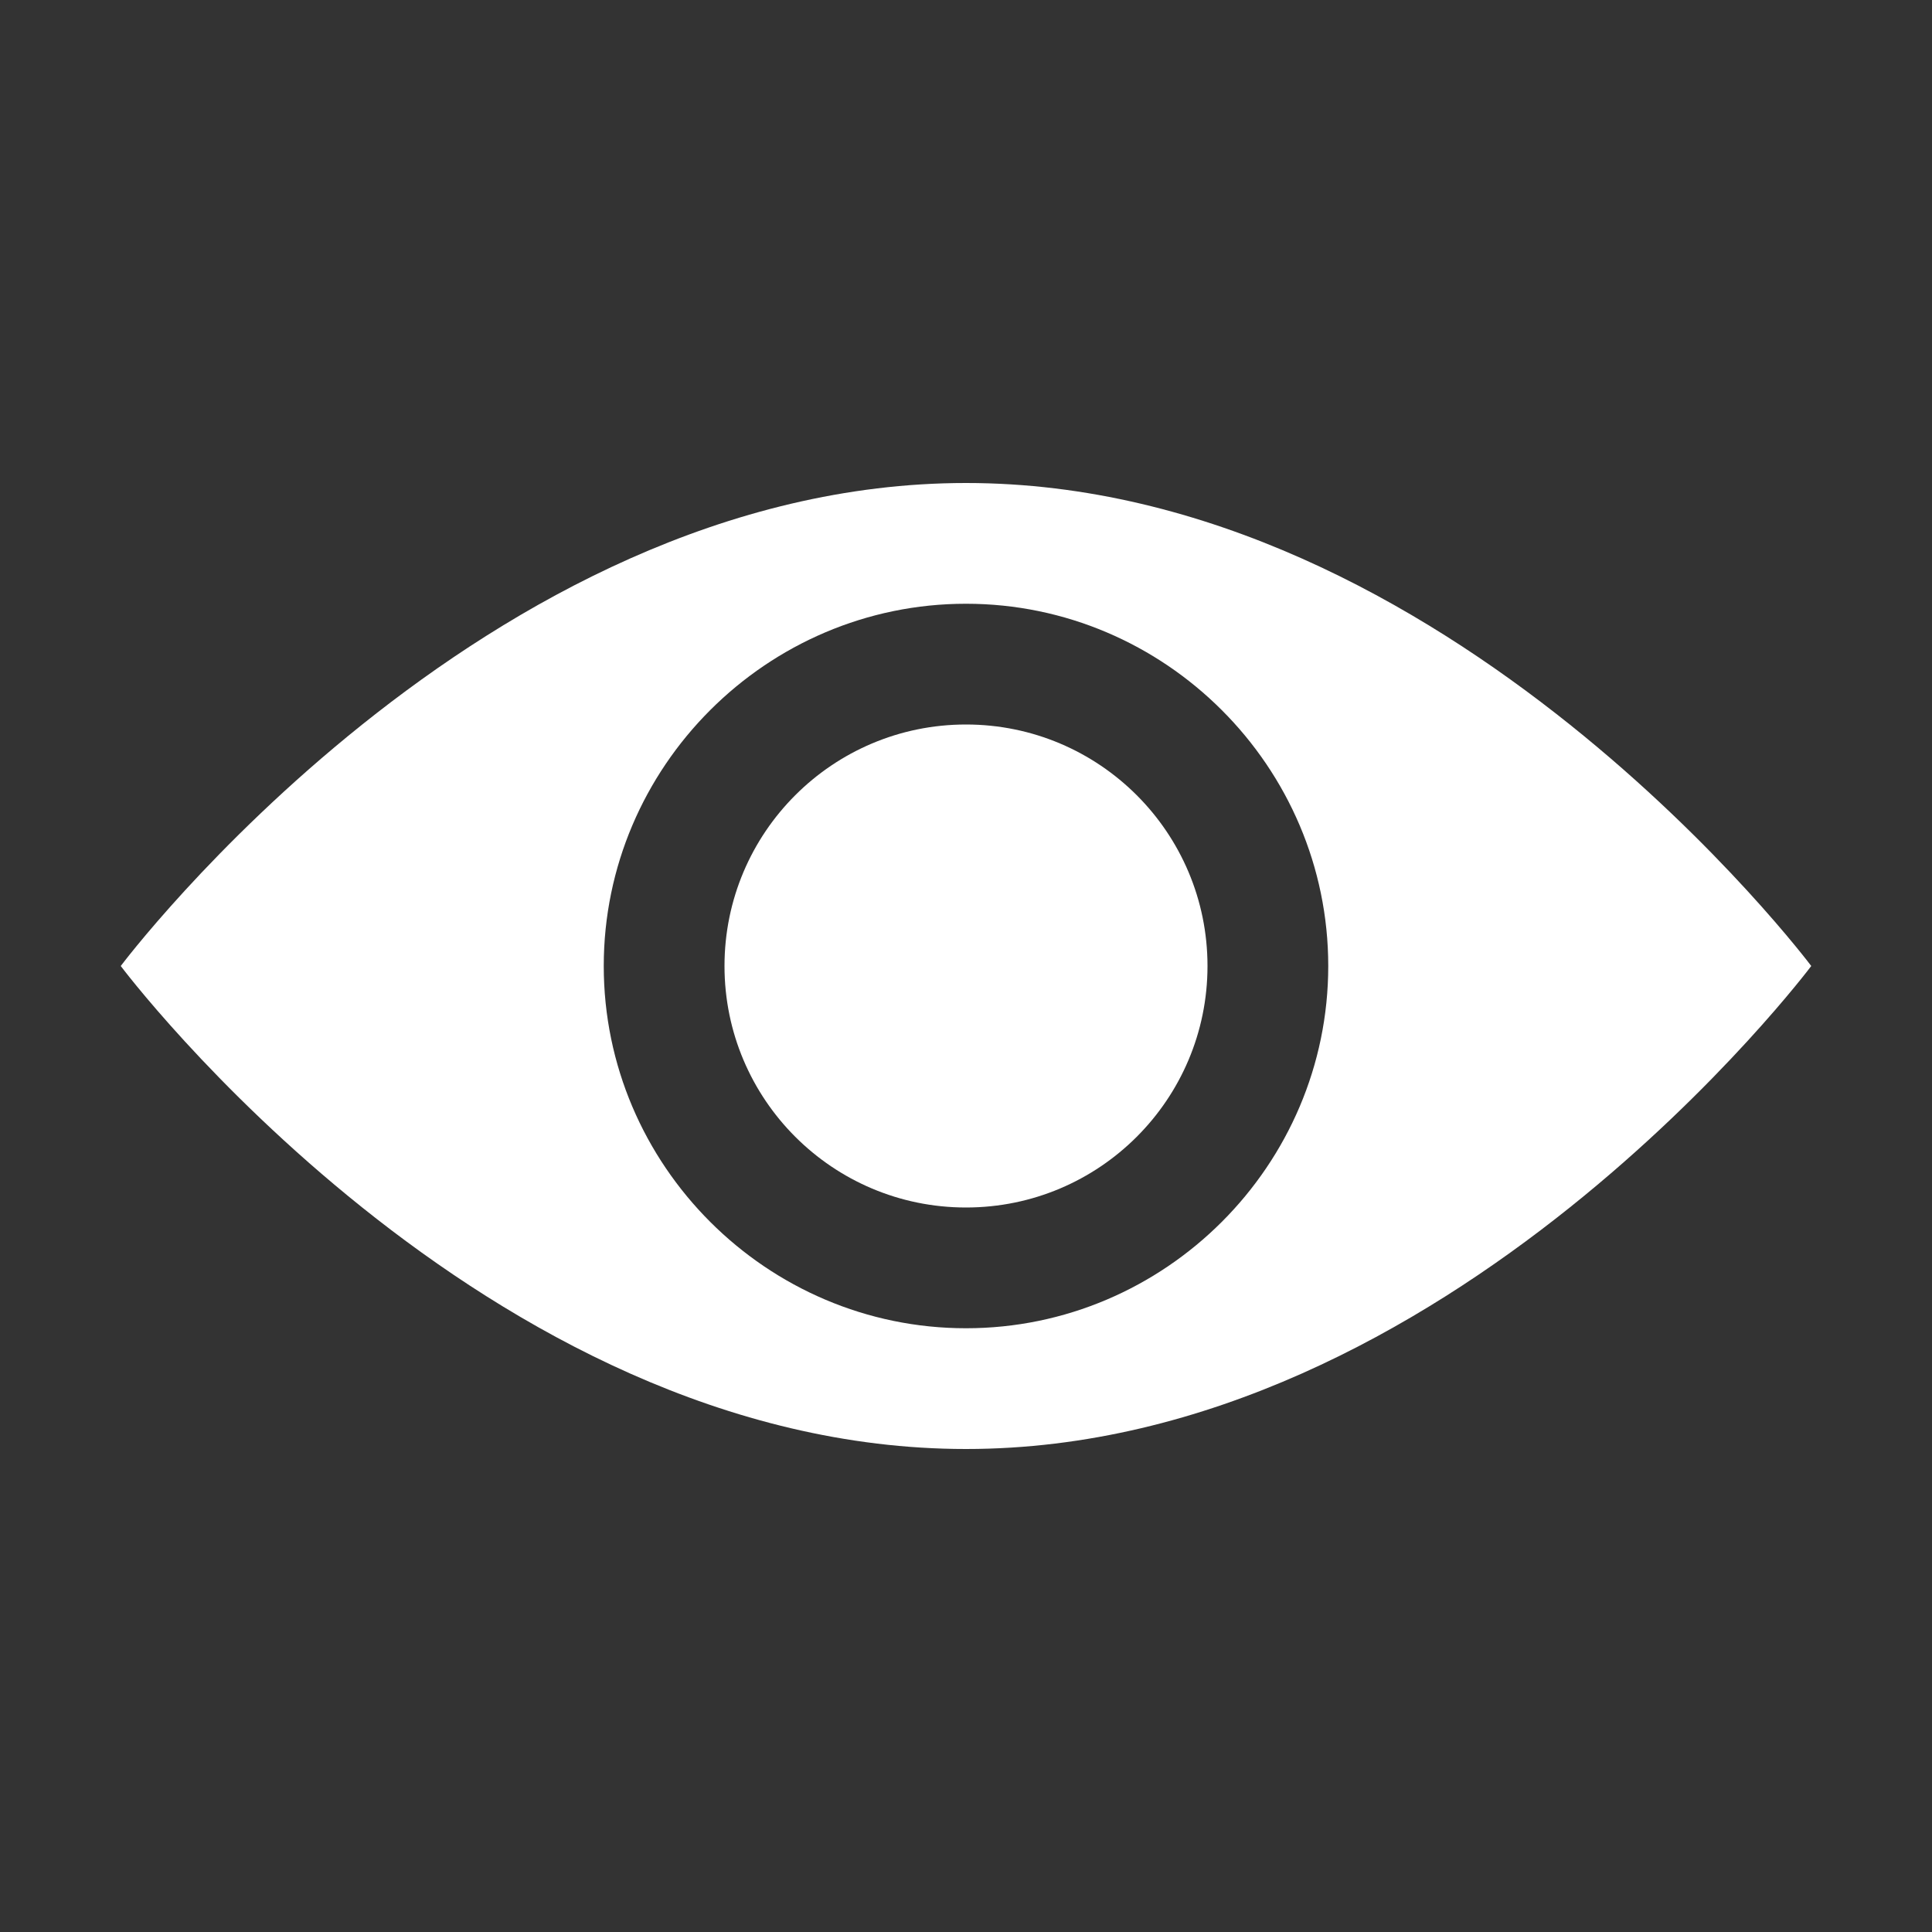 ﻿<?xml version='1.0' encoding='UTF-8'?>
<svg viewBox="-2 -8 32 32" xmlns="http://www.w3.org/2000/svg">
  <rect x="-2" y="-8" width="32" height="32" fill="#333333" stroke="none"/>
  <g id="Layer_1" transform="translate(-2, -8)">
    <g id="Visibility">
      <circle cx="16" cy="16" r="4" fill="#FFFFFF" class="White" />
    </g>
  </g>
  <g id="Layer_1" transform="translate(-2, -8)">
    <g id="Visibility">
      <path d="M16, 8C8, 8 2, 16 2, 16C2, 16 8, 24 16, 24C24, 24 30, 16 30, 16C30, 16 24, 8 16, 8zM16, 22C12.7, 22 10, 19.3 10, 16C10, 12.7 12.7, 10 16, 10C19.3, 10 22, 12.7 22, 16C22, 19.3 19.3, 22 16, 22z" fill="#FFFFFF" class="White" />
    </g>
  </g>
</svg>